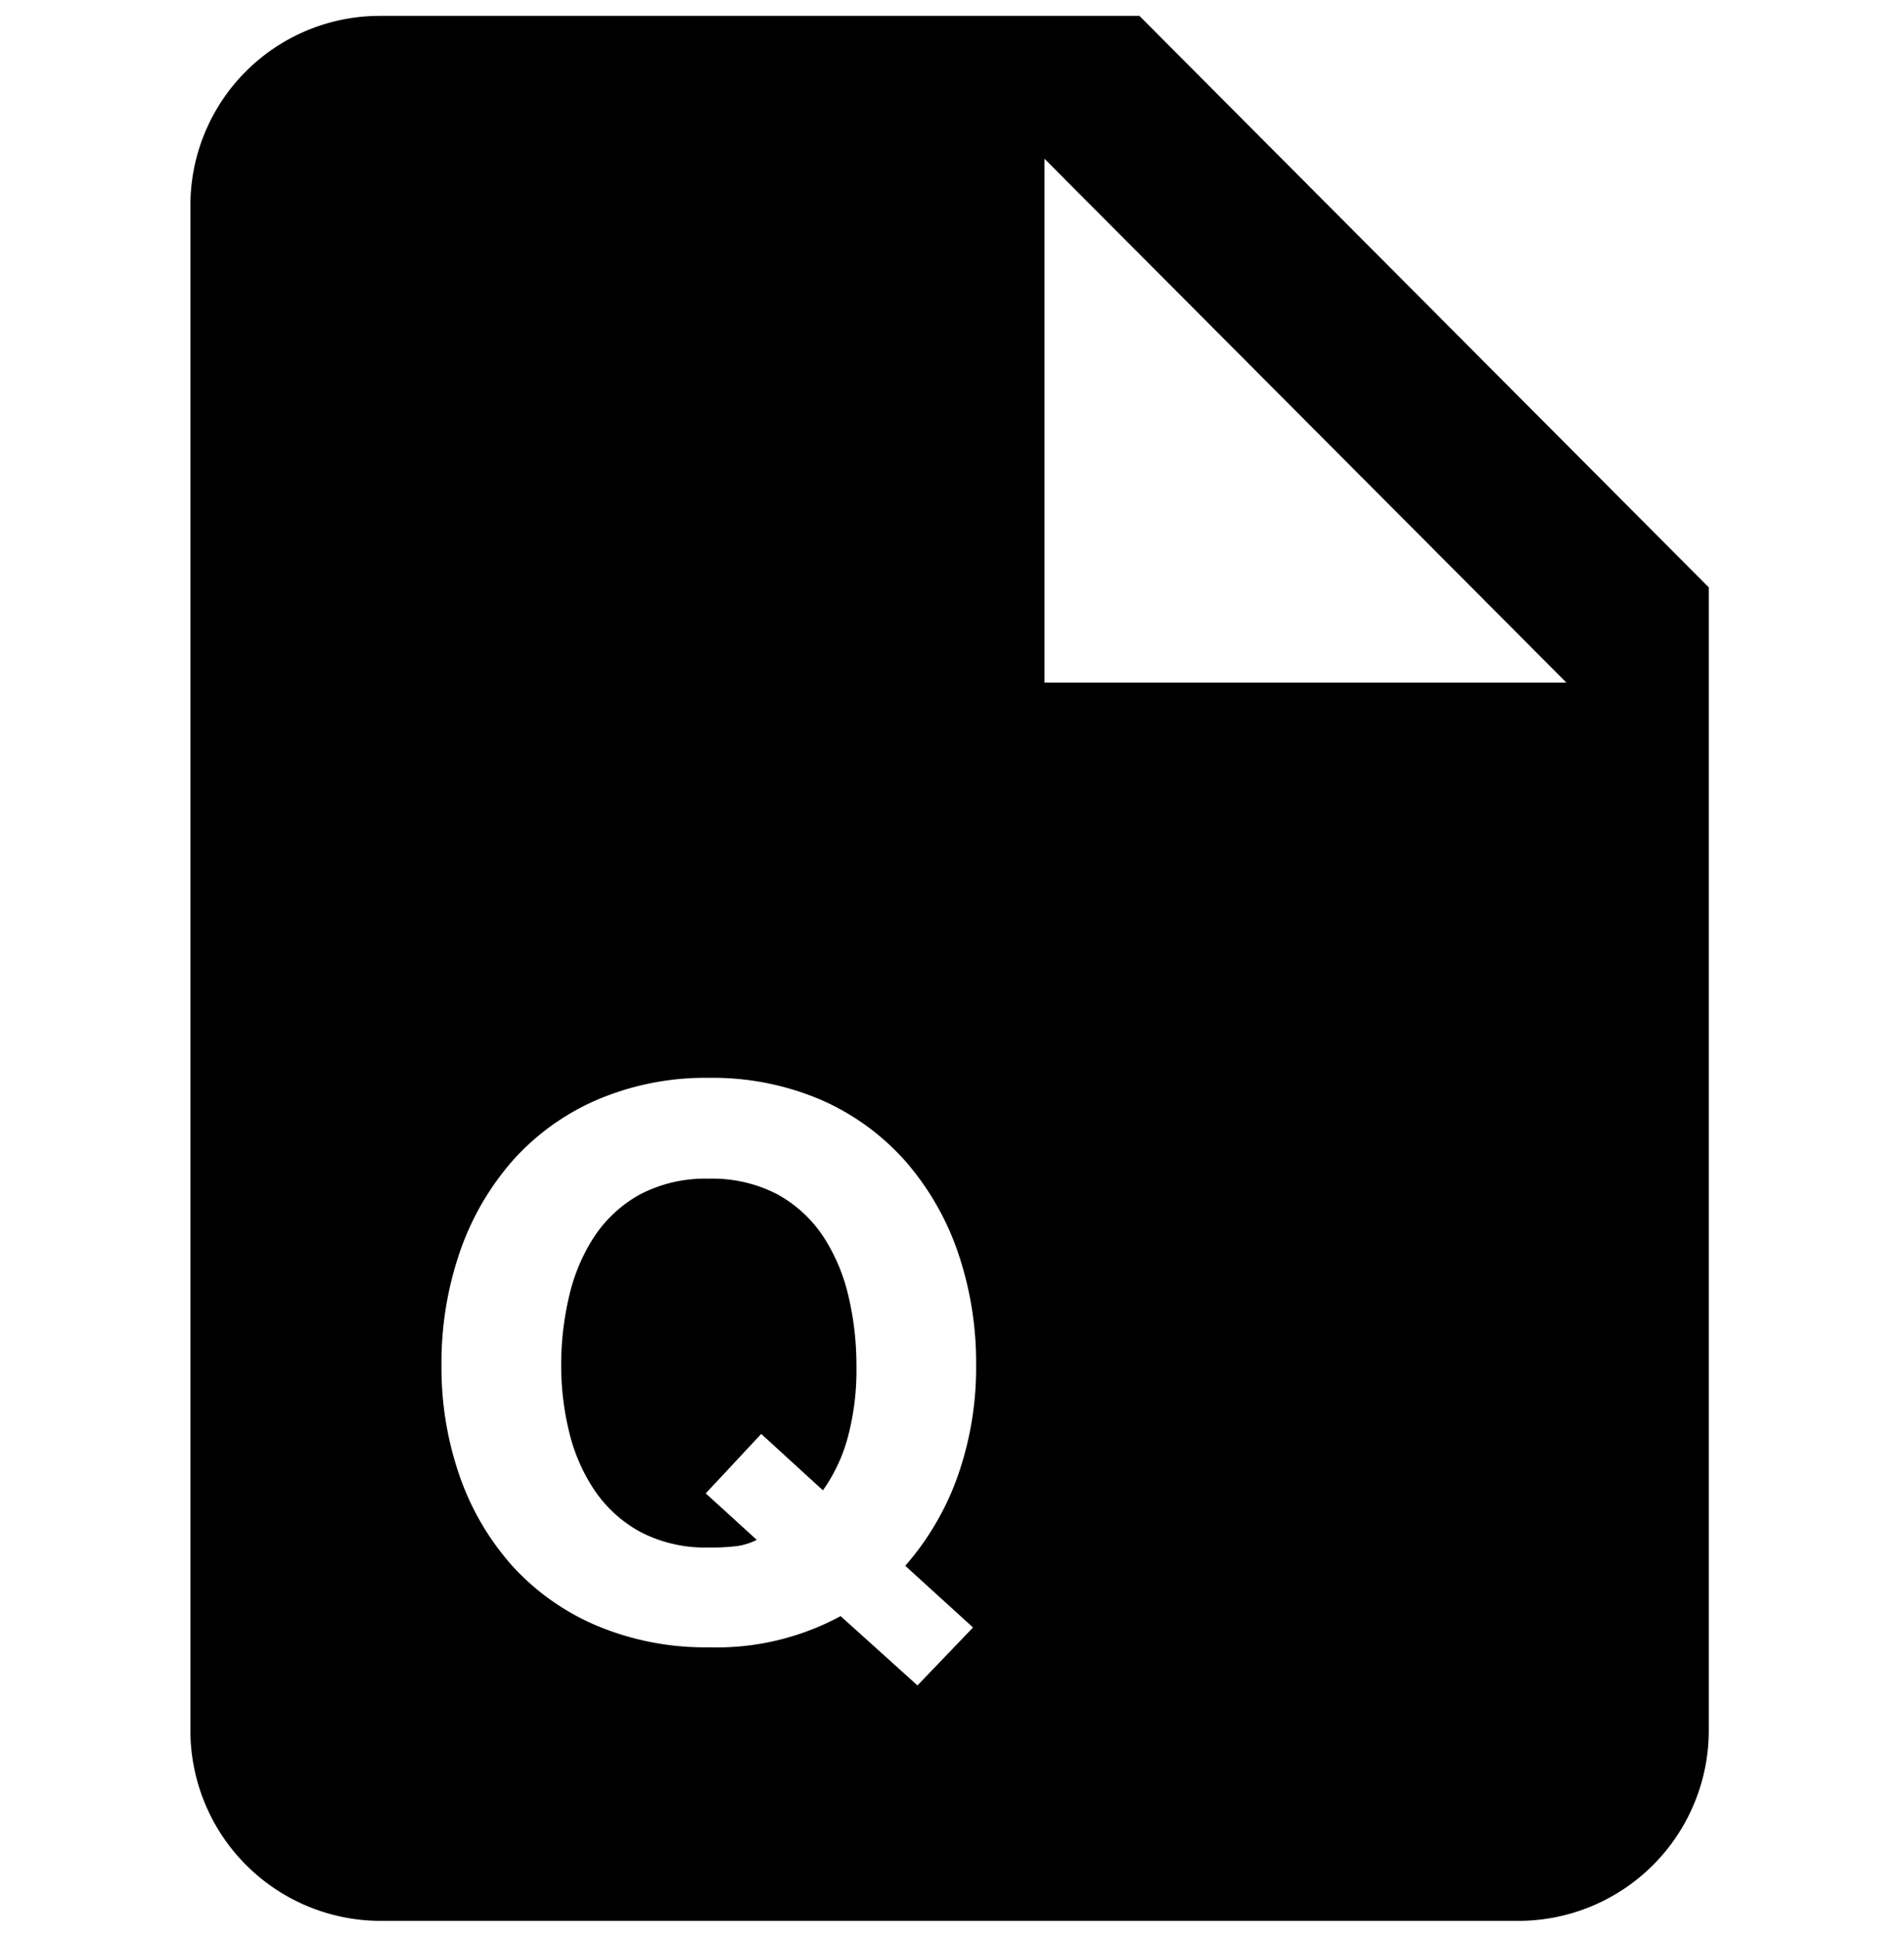 <svg xmlns="http://www.w3.org/2000/svg" width="60" height="61" viewBox="0 0 60 61">
  <g id="Group_22705" data-name="Group 22705" transform="translate(3052 8919.5)">
    <g id="Boundary" transform="translate(-3052 -8919)" fill="#fff" stroke="rgba(0,0,0,0)" stroke-width="1" opacity="0">
      <rect width="60" height="60" stroke="none"/>
      <rect x="0.5" y="0.5" width="59" height="59" fill="none"/>
    </g>
    <path id="Subtraction_13" data-name="Subtraction 13" d="M41.867,60H5.98A6,6,0,0,1,0,54V6A5.97,5.97,0,0,1,5.98,0H29.906L47.848,18V54A6,6,0,0,1,41.867,60ZM20.488,50.4h0l2.424,2.184,1.751-1.824-2.136-1.944a8.684,8.684,0,0,0,1.656-2.832A10.284,10.284,0,0,0,24.76,42.5a10.744,10.744,0,0,0-.576-3.564,8.61,8.61,0,0,0-1.656-2.868,7.626,7.626,0,0,0-2.64-1.92,8.67,8.67,0,0,0-3.552-.7,8.685,8.685,0,0,0-3.54.7,7.593,7.593,0,0,0-2.652,1.92A8.61,8.61,0,0,0,8.488,38.94,10.744,10.744,0,0,0,7.912,42.5,10.391,10.391,0,0,0,8.488,46a8.385,8.385,0,0,0,1.656,2.82A7.607,7.607,0,0,0,12.8,50.7a8.819,8.819,0,0,0,3.54.684,8.213,8.213,0,0,0,4.151-.983ZM26.914,4.5V21H43.362ZM16.336,48.24a4.415,4.415,0,0,1-2.16-.492,4.137,4.137,0,0,1-1.44-1.308,5.678,5.678,0,0,1-.8-1.836,8.753,8.753,0,0,1-.252-2.1,9.4,9.4,0,0,1,.252-2.184,5.791,5.791,0,0,1,.8-1.884,4.088,4.088,0,0,1,1.44-1.32,4.424,4.424,0,0,1,2.16-.492,4.424,4.424,0,0,1,2.16.492,4.088,4.088,0,0,1,1.44,1.32,5.791,5.791,0,0,1,.8,1.884,9.4,9.4,0,0,1,.252,2.184,8.2,8.2,0,0,1-.288,2.327,5.193,5.193,0,0,1-.768,1.608l-1.944-1.776L16.24,46.536,17.848,48a2.028,2.028,0,0,1-.6.193A6.565,6.565,0,0,1,16.336,48.24Z" transform="translate(-3046 -8919)" stroke="rgba(0,0,0,0)" stroke-miterlimit="10" stroke-width="1"/>
  </g>
</svg>
